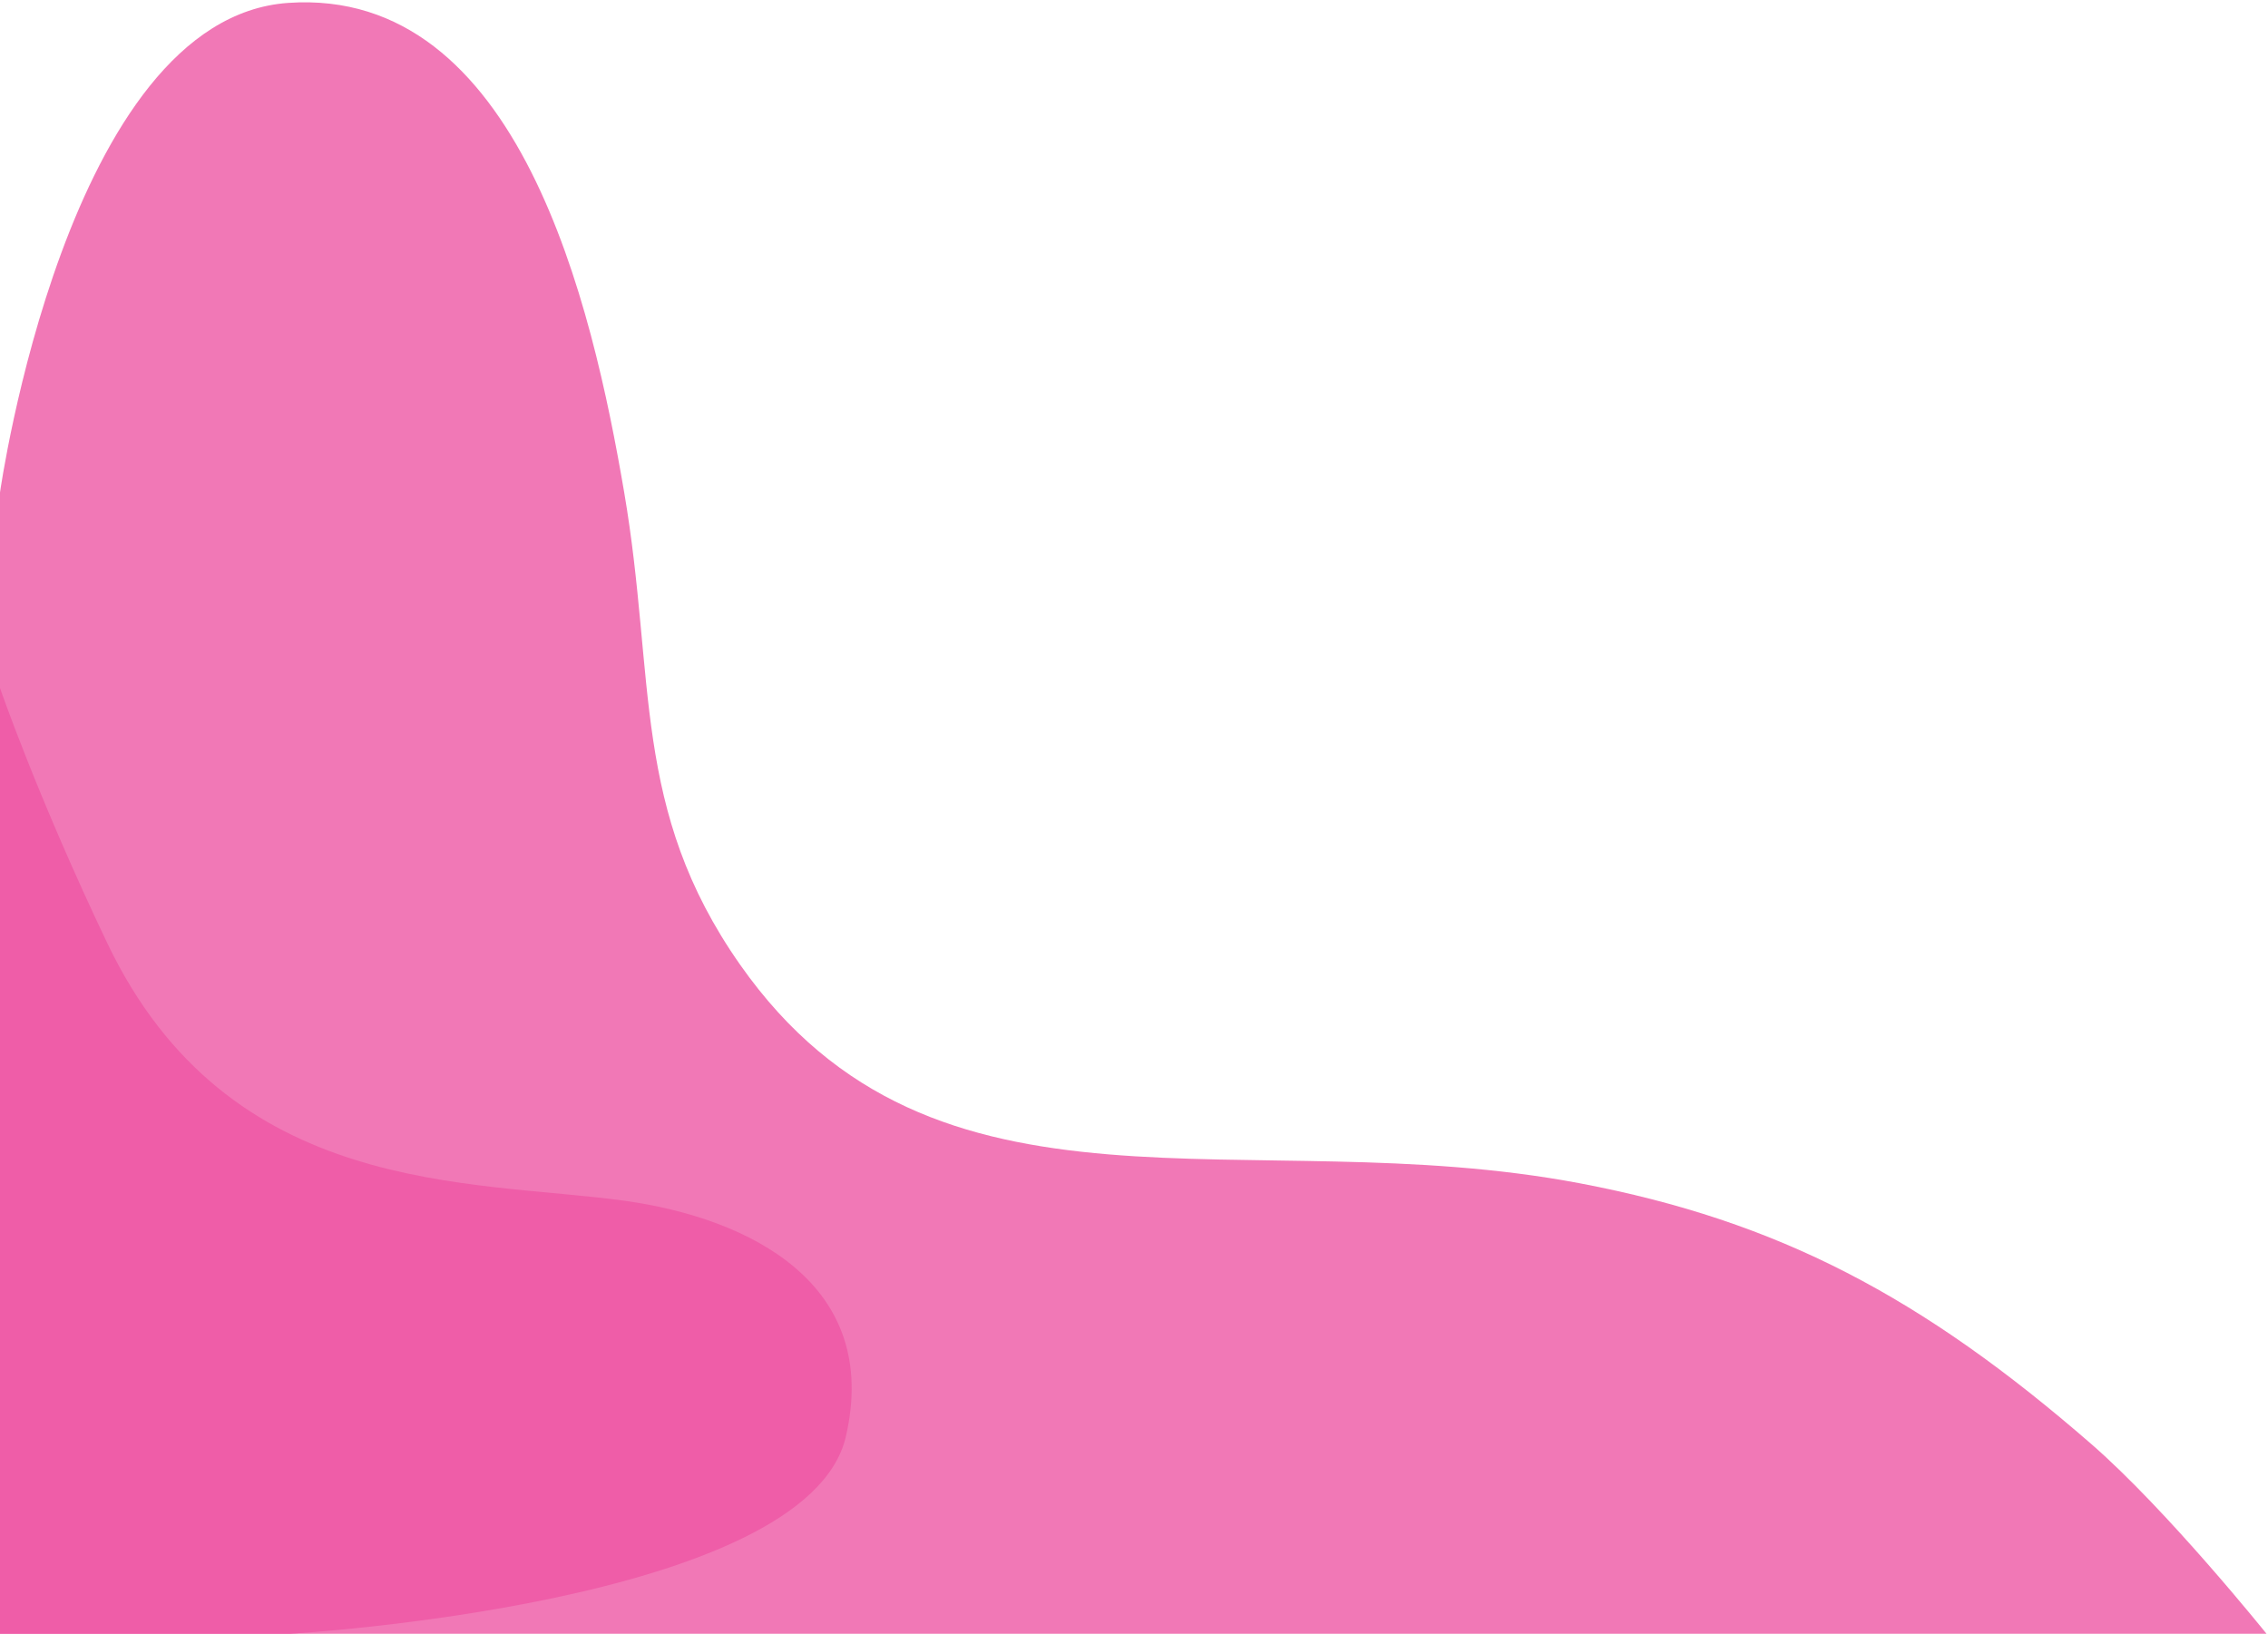 <svg width="783" height="564" viewBox="0 0 783 564" fill="none" xmlns="http://www.w3.org/2000/svg">
    <path d="M0 170C0 170 23.097 6.313 99.5 1C179.357 -4.553 204.5 105.5 215.5 170C226.5 234.5 217.857 279.343 255.5 333C322.711 428.802 430.525 386.68 545.5 408.5C614 421.5 663.625 447.719 722 498.5C748.272 521.354 782.5 564 782.5 564H0V170Z" fill="#F178B6"/>
    <path d="M2.76566e-05 237.5C2.76566e-05 237.5 12.886 274.975 37 325.5C79 413.5 162.588 407.202 215.5 414.5C259 420.5 304.247 443.391 292 496C278.535 553.84 100 564 100 564H0L2.76566e-05 237.5Z" fill="#EF5DA8"/>
</svg>
